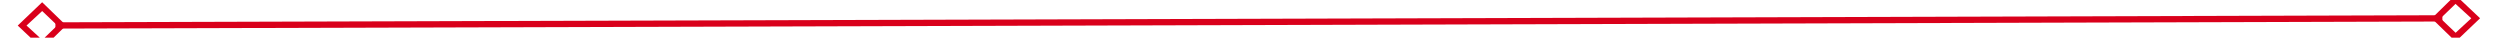 ﻿<?xml version="1.0" encoding="utf-8"?>
<svg version="1.1" xmlns:xlink="http://www.w3.org/1999/xlink" width="398px" height="6px" preserveAspectRatio="xMinYMid meet" viewBox="1328 1915  398 4" xmlns="http://www.w3.org/2000/svg">
  <g transform="matrix(-0.156 -0.988 0.988 -0.156 -127.523 3725.085 )">
    <path d="M 1334.9 1912.8  L 1331 1916.5  L 1334.9 1920.2  L 1338.7 1916.5  L 1334.9 1912.8  Z M 1334.9 1918.8  L 1332.4 1916.5  L 1334.9 1914.2  L 1337.3 1916.5  L 1334.9 1918.8  Z M 1719.1 1920.2  L 1723 1916.5  L 1719.1 1912.8  L 1715.3 1916.5  L 1719.1 1920.2  Z M 1719.1 1914.2  L 1721.6 1916.5  L 1719.1 1918.8  L 1716.7 1916.5  L 1719.1 1914.2  Z " fill-rule="nonzero" fill="#d9001b" stroke="none" transform="matrix(-0.153 0.988 -0.988 -0.153 3654.228 700.11 )" />
    <path d="M 1337 1916.5  L 1717 1916.5  " stroke-width="1" stroke="#d9001b" fill="none" transform="matrix(-0.153 0.988 -0.988 -0.153 3654.228 700.11 )" />
  </g>
</svg>